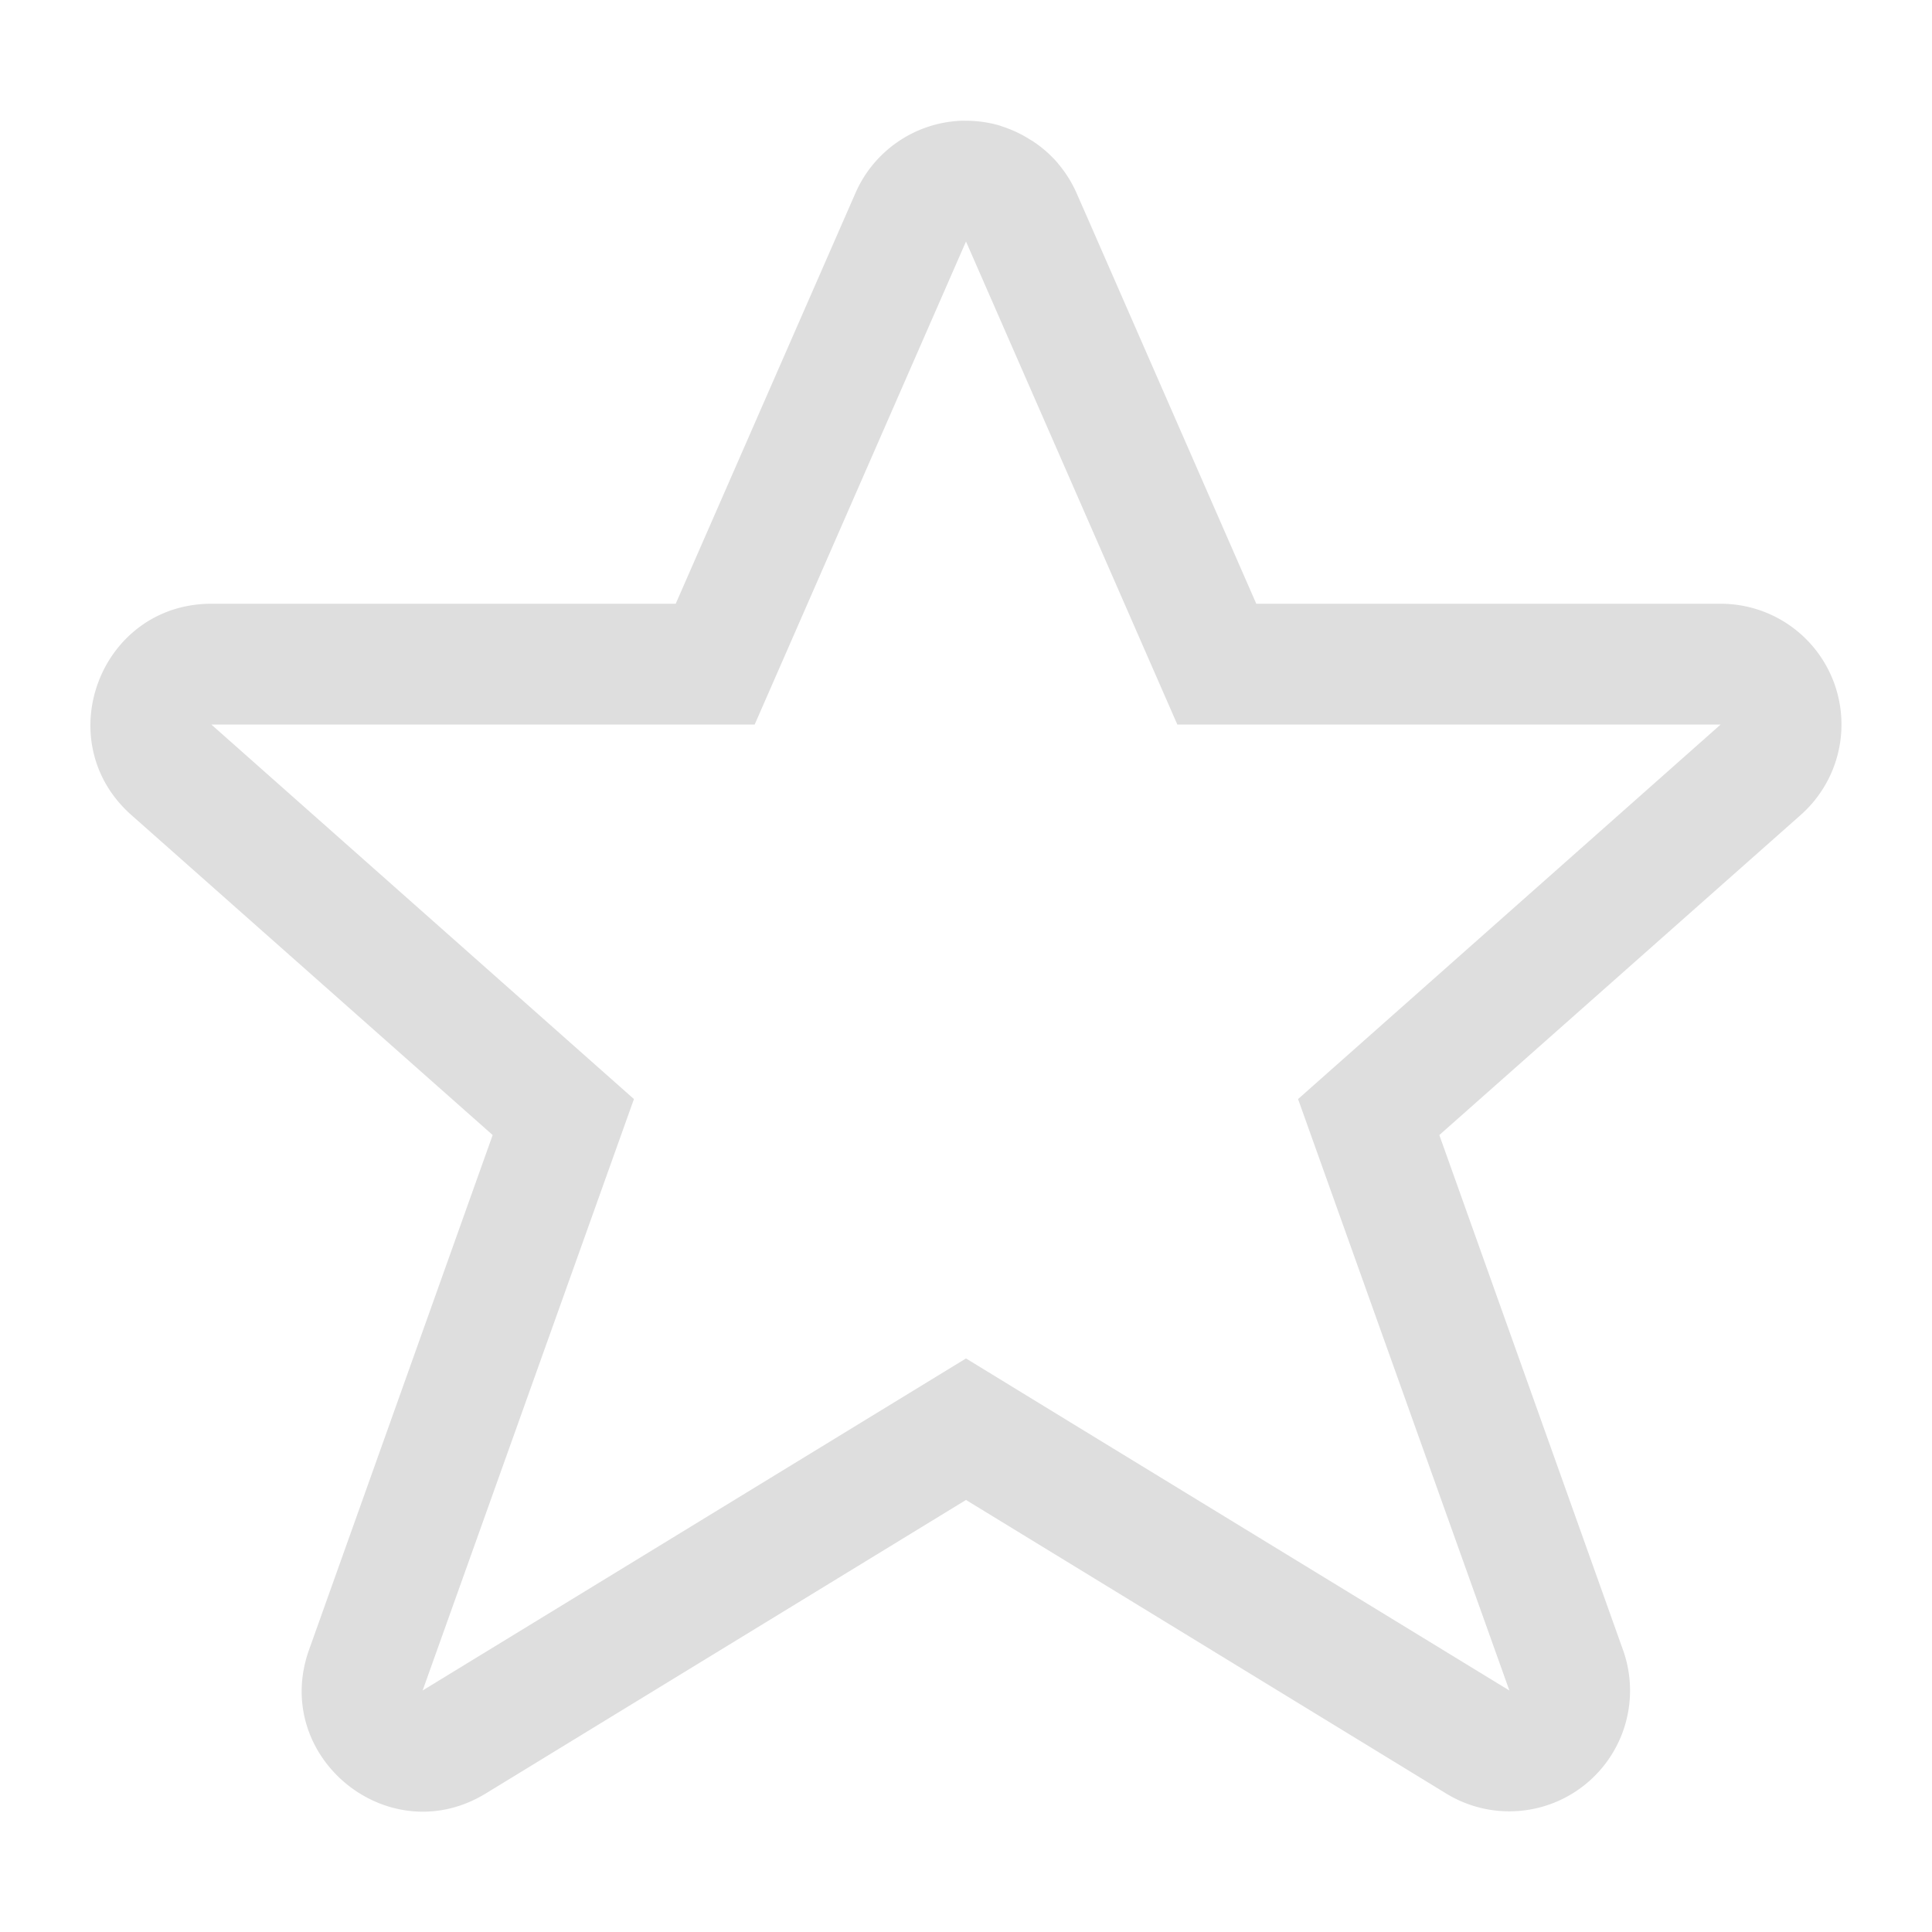 <svg width="16" height="16" xmlns="http://www.w3.org/2000/svg"><path d="M7.959 1a1 1 0 00-.875.6L5.596 5H1.75C.83 5.001.4 6.137 1.086 6.748L4.08 9.4l-1.521 4.264c-.315.887.658 1.679 1.462 1.19L8 12.422l3.978 2.432a1 1 0 001.463-1.19L11.92 9.4l2.994-2.652A1 1 0 0014.25 5h-3.846L9 1.791 8.916 1.6a1 1 0 00-.149-.24l-.011-.014a1 1 0 00-.205-.178 1 1 0 00-.002-.002l-.004-.002-.008-.004a1 1 0 00-.238-.113L8.28 1.04A1 1 0 008 1a1 1 0 00-.041 0zM8 2l1 2.285L9.75 6h4.5l-3.5 3.102L12.5 14l-3.629-2.217L8 11.25 3.5 14l1.75-4.898L1.75 6h4.5L8 2z" fill="#dedede"/></svg>